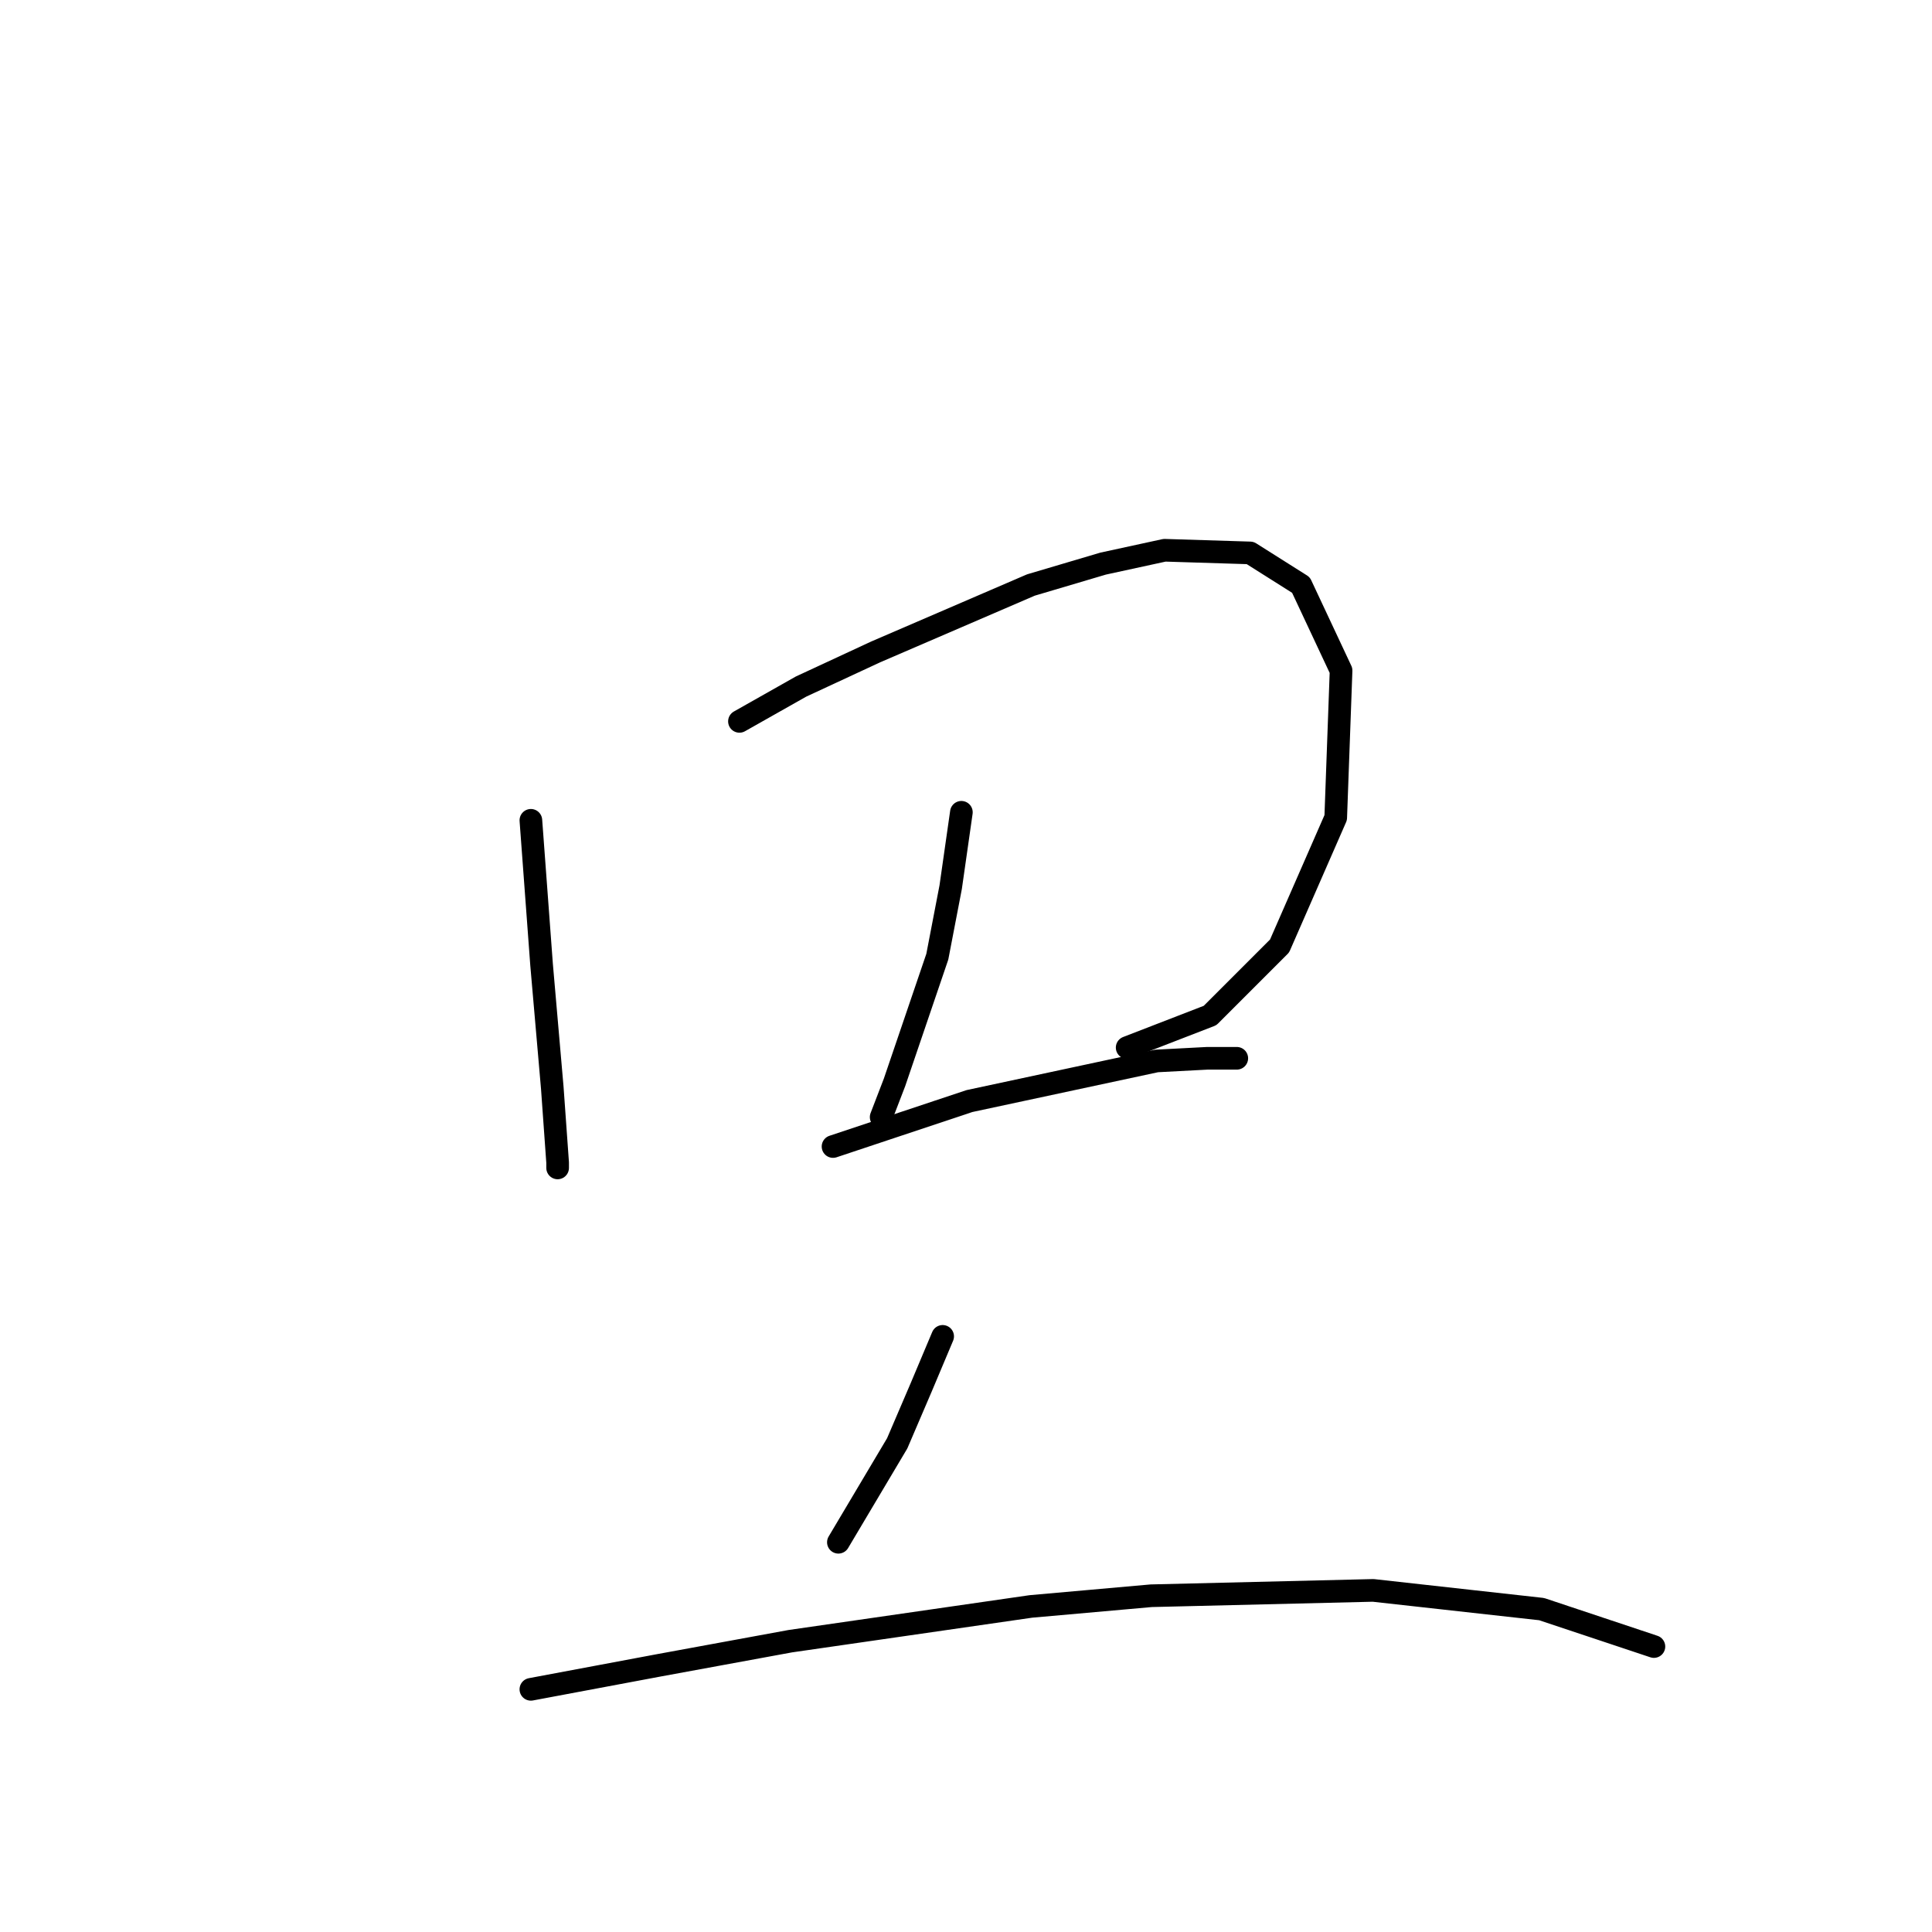 <?xml version="1.0" standalone="no"?>
    <svg width="256" height="256" xmlns="http://www.w3.org/2000/svg" version="1.1">
    <polyline stroke="black" stroke-width="3" stroke-linecap="round" fill="transparent" stroke-linejoin="round" points="70.344 108.695 71.053 118.262 71.762 127.828 73.179 144.126 73.888 154.047 73.888 154.755 73.888 154.755 " />
        <polyline stroke="black" stroke-width="3" stroke-linecap="round" fill="transparent" stroke-linejoin="round" points="97.98 95.586 106.129 90.98 116.05 86.374 136.599 77.517 146.166 74.682 154.315 72.911 165.653 73.265 172.384 77.517 177.699 88.854 176.99 108.341 169.55 125.348 160.338 134.56 149.354 138.811 149.354 138.811 " />
        <polyline stroke="black" stroke-width="3" stroke-linecap="round" fill="transparent" stroke-linejoin="round" points="127.388 107.633 125.97 117.553 124.199 126.765 118.53 143.417 116.758 148.023 116.758 148.023 " />
        <polyline stroke="black" stroke-width="3" stroke-linecap="round" fill="transparent" stroke-linejoin="round" points="110.381 151.921 128.451 145.898 153.252 140.583 159.984 140.229 163.881 140.229 163.881 140.229 " />
        <polyline stroke="black" stroke-width="3" stroke-linecap="round" fill="transparent" stroke-linejoin="round" points="124.907 177.076 122.073 183.808 118.884 191.249 111.09 204.358 111.09 204.358 " />
        <polyline stroke="black" stroke-width="3" stroke-linecap="round" fill="transparent" stroke-linejoin="round" points="70.344 223.845 87.351 220.656 104.712 217.467 136.599 212.861 152.543 211.444 181.951 210.735 204.272 213.215 219.153 218.176 219.153 218.176 " />
        </svg>